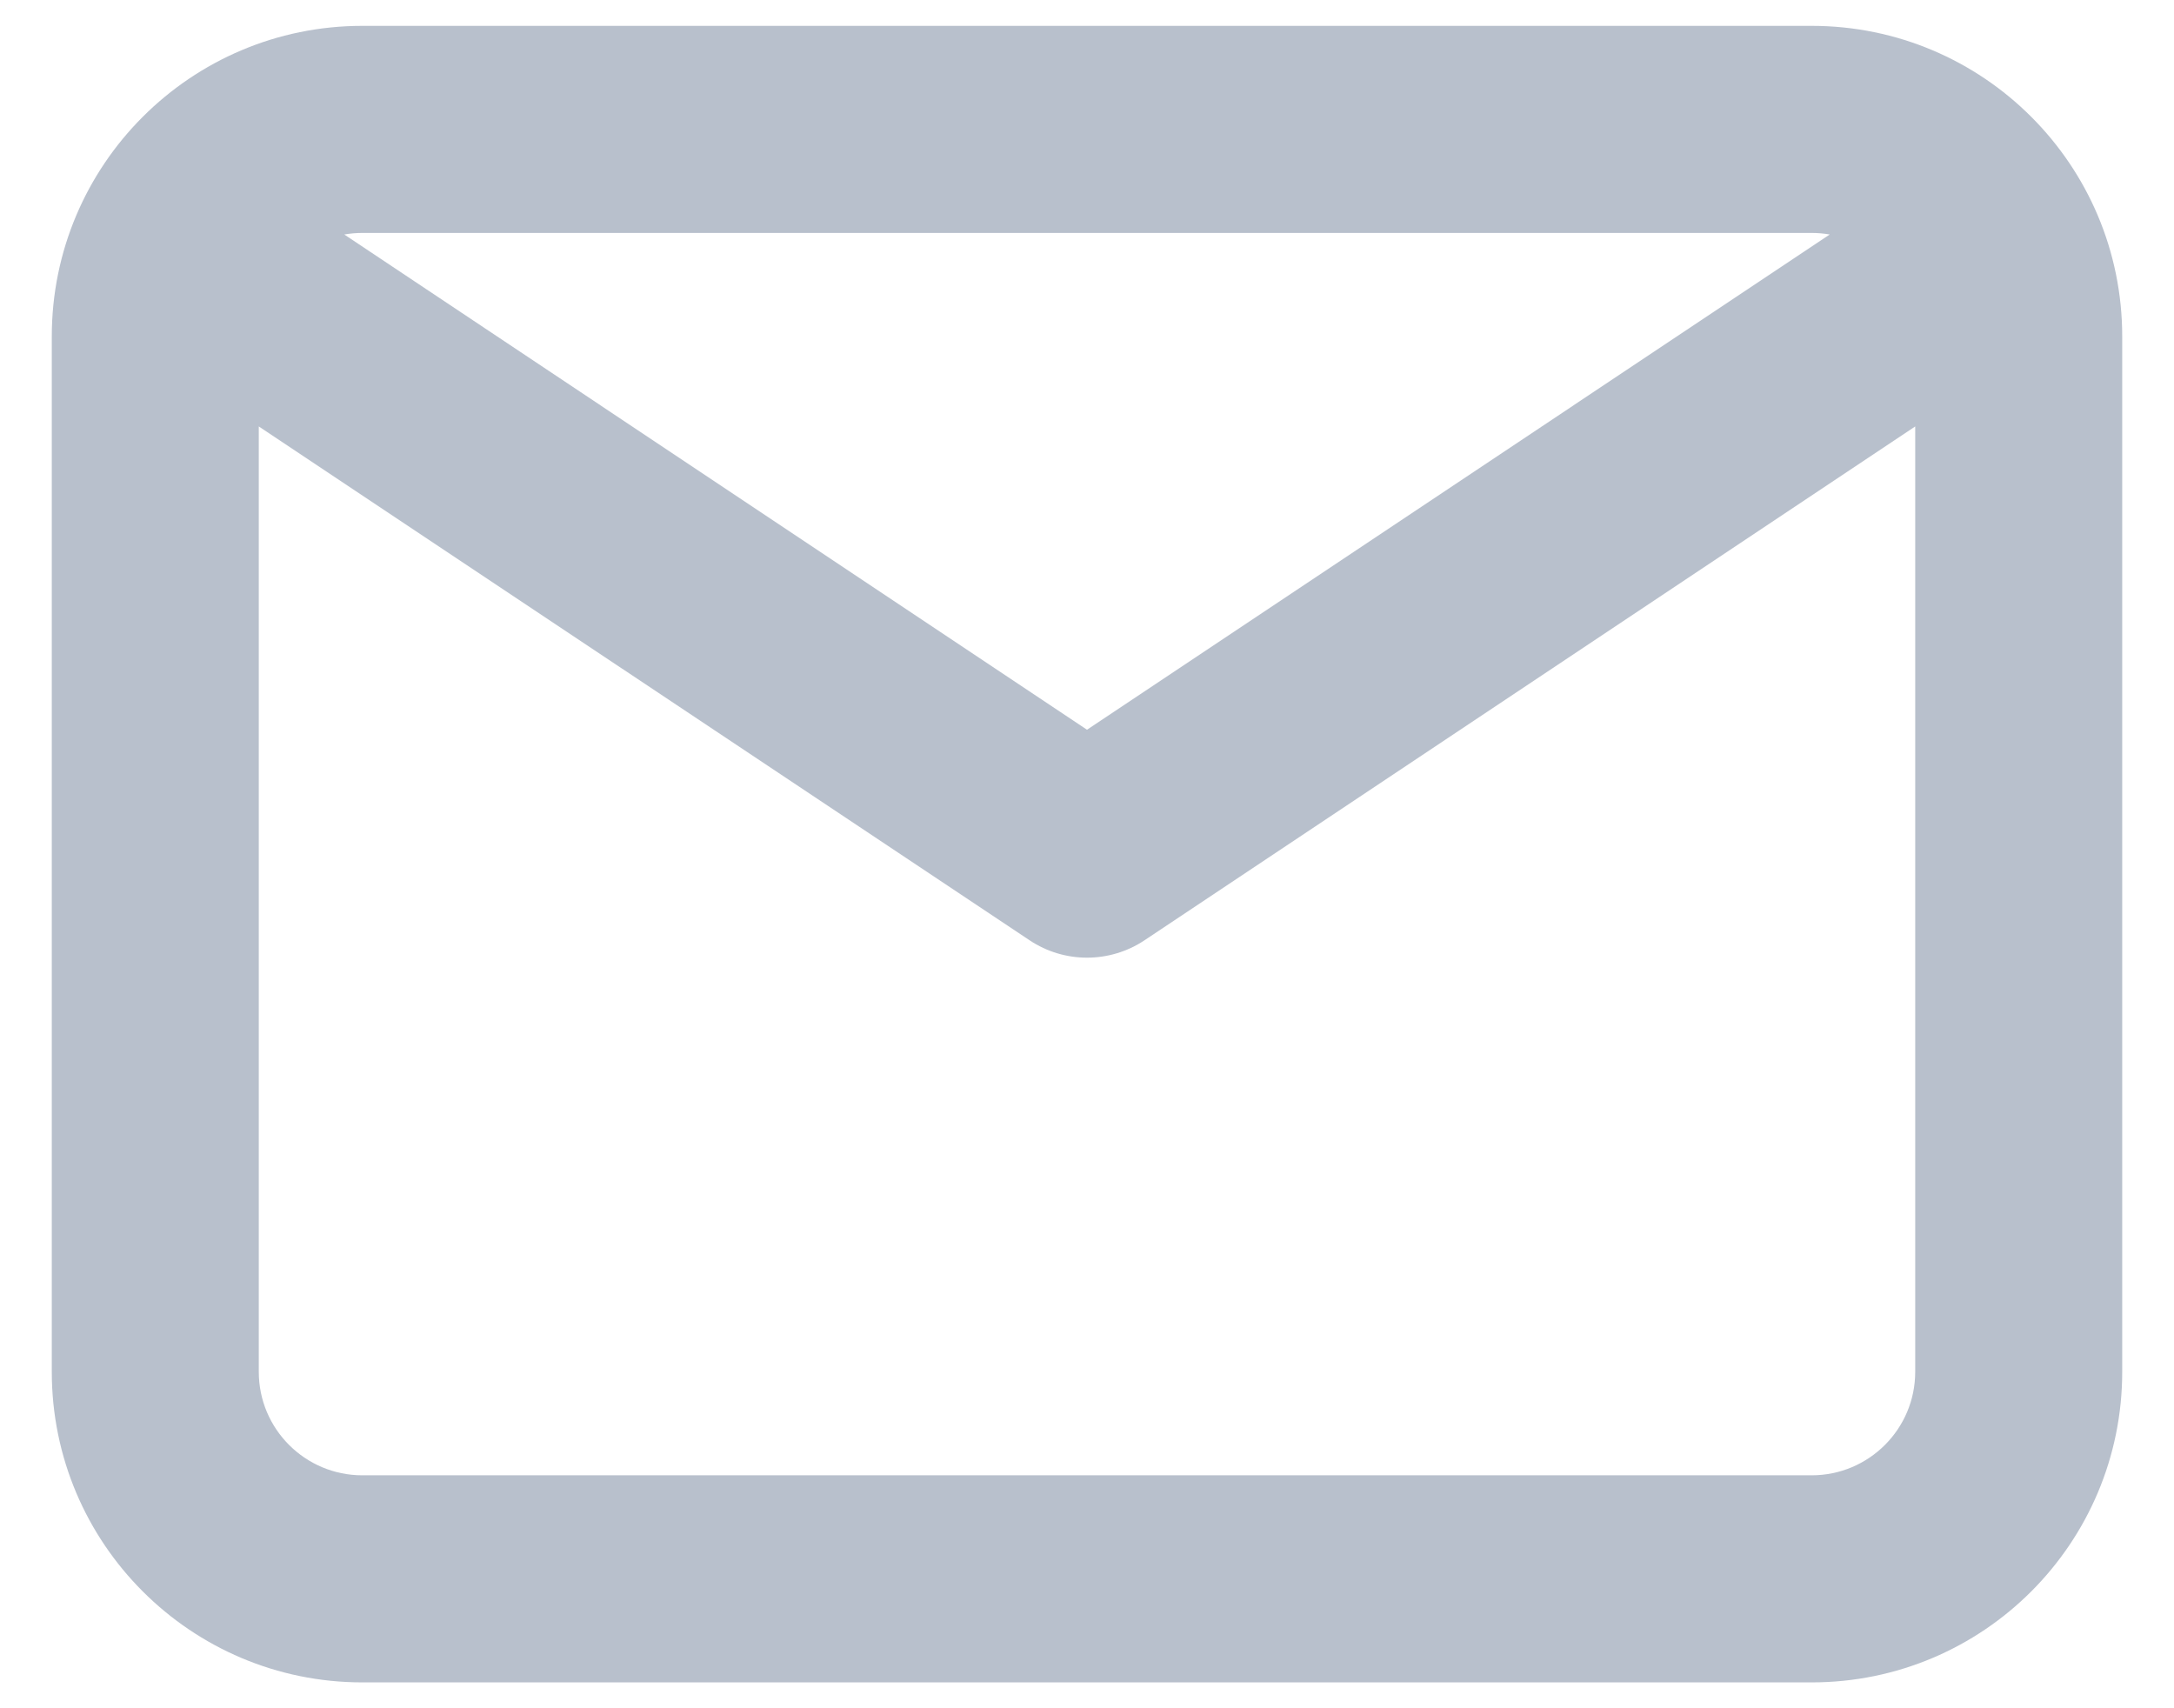 <svg width="28" height="22" viewBox="0 0 28 22" fill="none" xmlns="http://www.w3.org/2000/svg">
<path fill-rule="evenodd" clip-rule="evenodd" d="M4.667 0.333C2.458 0.333 0.667 2.124 0.667 4.333V17.667C0.667 19.876 2.458 21.667 4.667 21.667H23.333C25.543 21.667 27.333 19.876 27.333 17.667V4.333C27.333 2.124 25.543 0.333 23.333 0.333H4.667ZM4.434 3.02C4.51 3.007 4.587 3 4.667 3H23.333C23.413 3 23.491 3.007 23.566 3.02L14 9.398L4.434 3.02ZM3.333 5.492V17.667C3.333 18.403 3.93 19 4.667 19H23.333C24.07 19 24.667 18.403 24.667 17.667V5.492L14.74 12.11C14.292 12.408 13.708 12.408 13.261 12.11L3.333 5.492Z" fill="#B8C0CC"/>
</svg>
